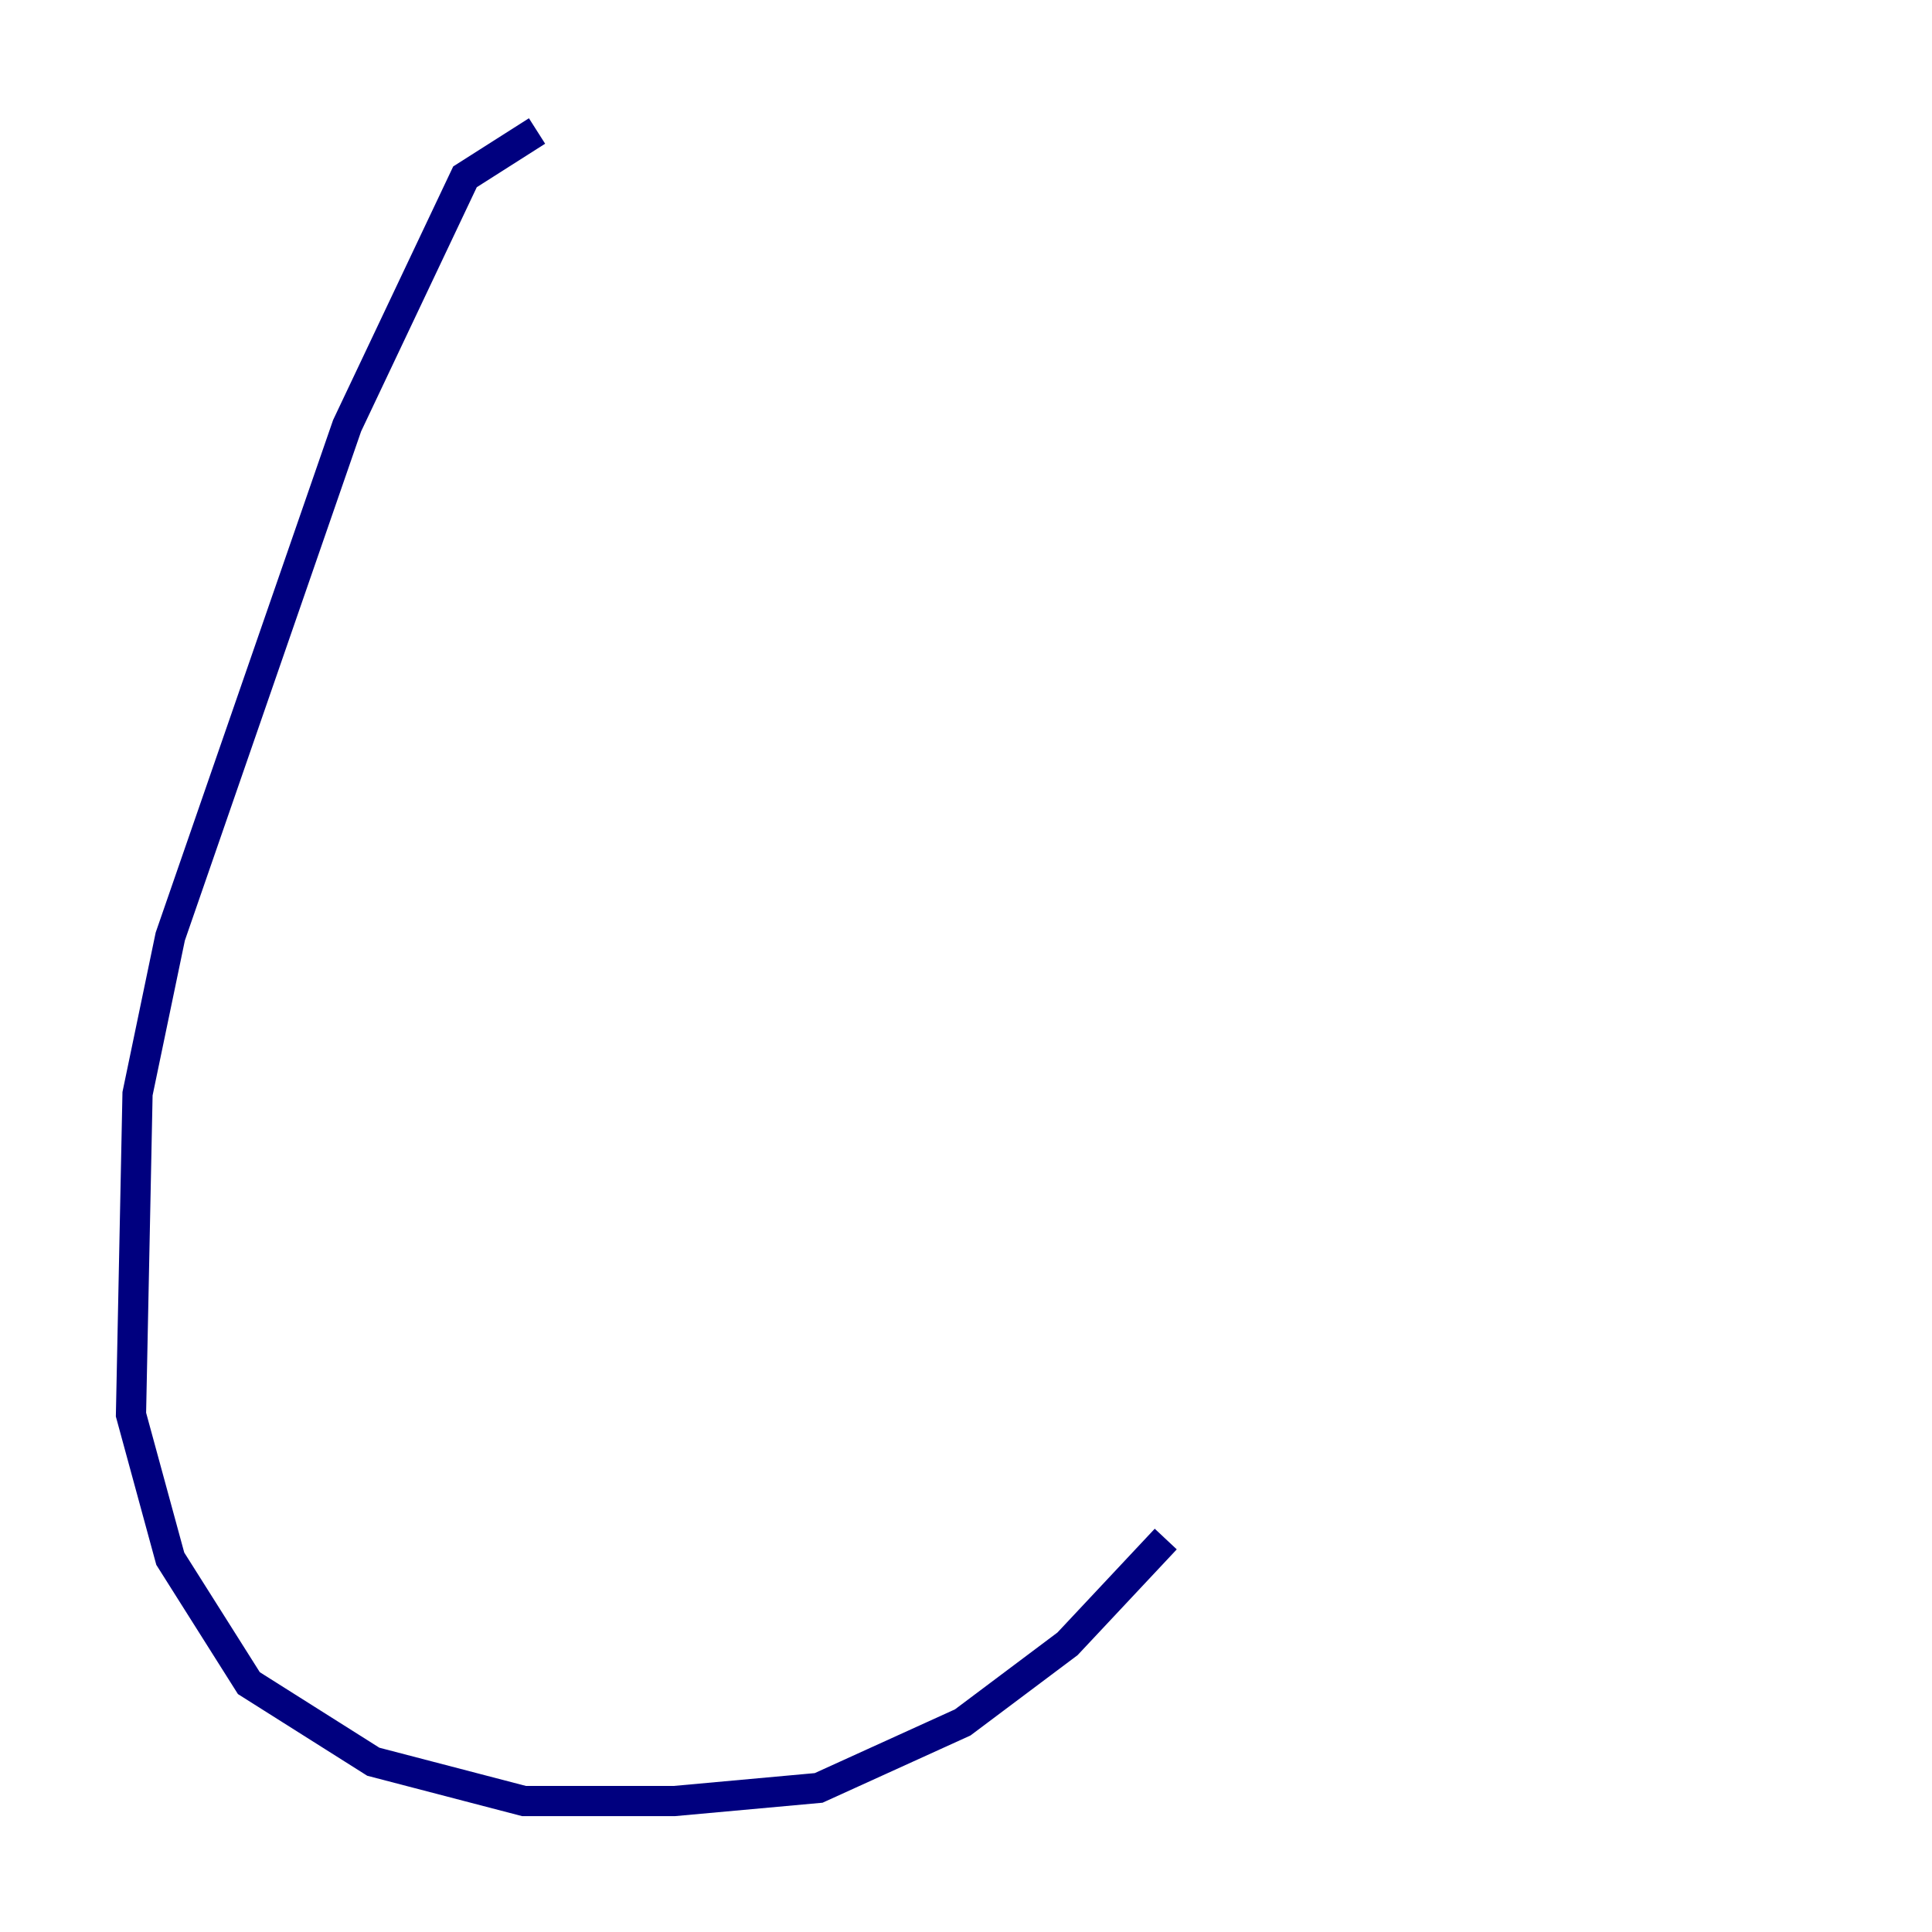<?xml version="1.0" encoding="utf-8" ?>
<svg baseProfile="tiny" height="128" version="1.2" viewBox="0,0,128,128" width="128" xmlns="http://www.w3.org/2000/svg" xmlns:ev="http://www.w3.org/2001/xml-events" xmlns:xlink="http://www.w3.org/1999/xlink"><defs /><polyline fill="none" points="35.58,8.678 30.807,11.715 22.997,28.203 11.281,62.047 9.112,72.461 8.678,93.722 11.281,103.268 16.488,111.512 24.732,116.719 34.712,119.322 44.691,119.322 54.237,118.454 63.783,114.115 70.725,108.909 77.234,101.966" stroke="#00007f" stroke-width="2" /></svg>